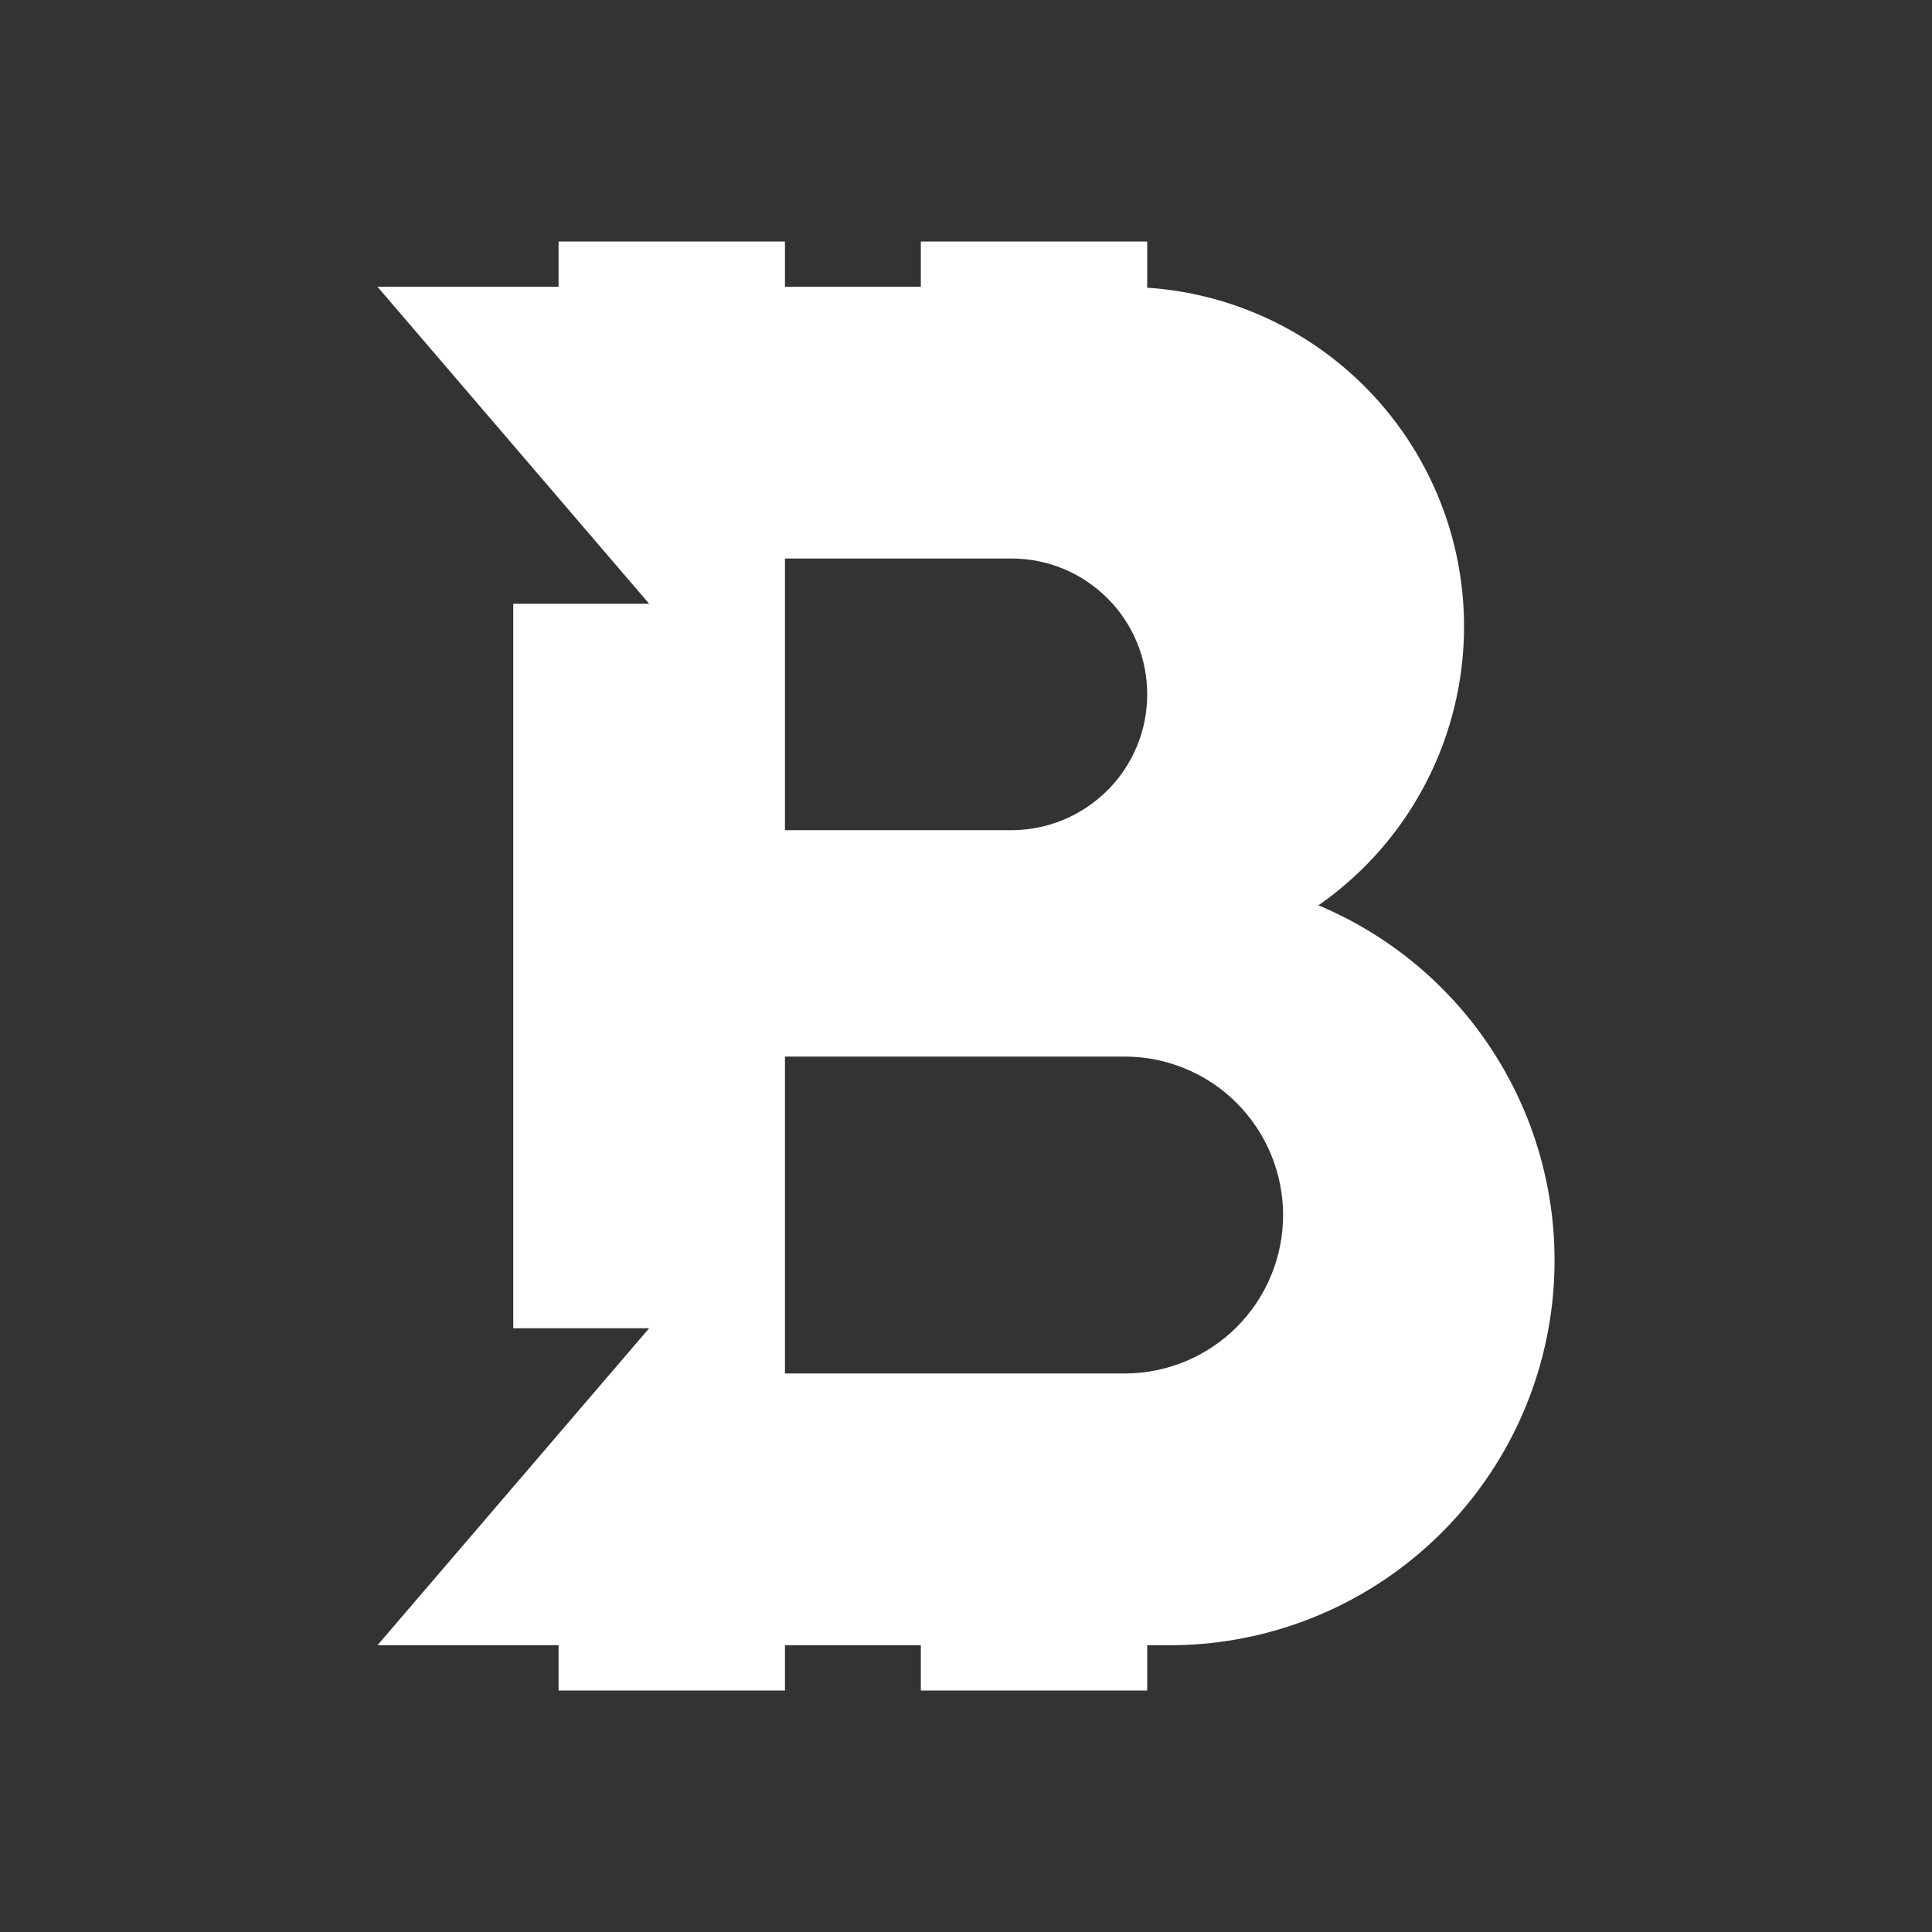<svg width="24" height="24" viewBox="0 0 24 24" fill="none" xmlns="http://www.w3.org/2000/svg">
<rect x="0" y="0" width="24" height="24" fill="#333333" stroke="none"/>
<path fill-rule="evenodd" clip-rule="evenodd" d="M6.939 3H9.751V3.562H11.439V3H14.251V3.574C15.123 3.632 15.956 3.96 16.634 4.513C17.311 5.065 17.8 5.814 18.034 6.656C18.267 7.499 18.233 8.393 17.936 9.215C17.64 10.037 17.095 10.747 16.378 11.246C17.396 11.673 18.236 12.439 18.753 13.414C19.271 14.39 19.435 15.514 19.218 16.597C19.001 17.68 18.415 18.654 17.561 19.354C16.707 20.054 15.637 20.437 14.533 20.438H14.251V21H11.439V20.438H9.751V21H6.939V20.438H4.689L8.064 16.5H6.376V7.5H8.064L4.689 3.562H6.939V3ZM9.751 6.938H12.564C12.785 6.938 13.005 6.981 13.21 7.066C13.414 7.151 13.6 7.275 13.757 7.432C13.914 7.588 14.038 7.774 14.123 7.979C14.208 8.184 14.251 8.403 14.251 8.625C14.251 8.847 14.208 9.066 14.123 9.271C14.038 9.475 13.914 9.662 13.757 9.818C13.6 9.975 13.414 10.099 13.21 10.184C13.005 10.269 12.785 10.313 12.564 10.313H9.751V6.938ZM9.751 13.125H13.97C14.492 13.125 14.993 13.332 15.362 13.701C15.731 14.071 15.939 14.572 15.939 15.094C15.939 15.616 15.731 16.117 15.362 16.486C14.993 16.855 14.492 17.062 13.97 17.062H9.751V13.125Z" fill="white"/>
</svg>
